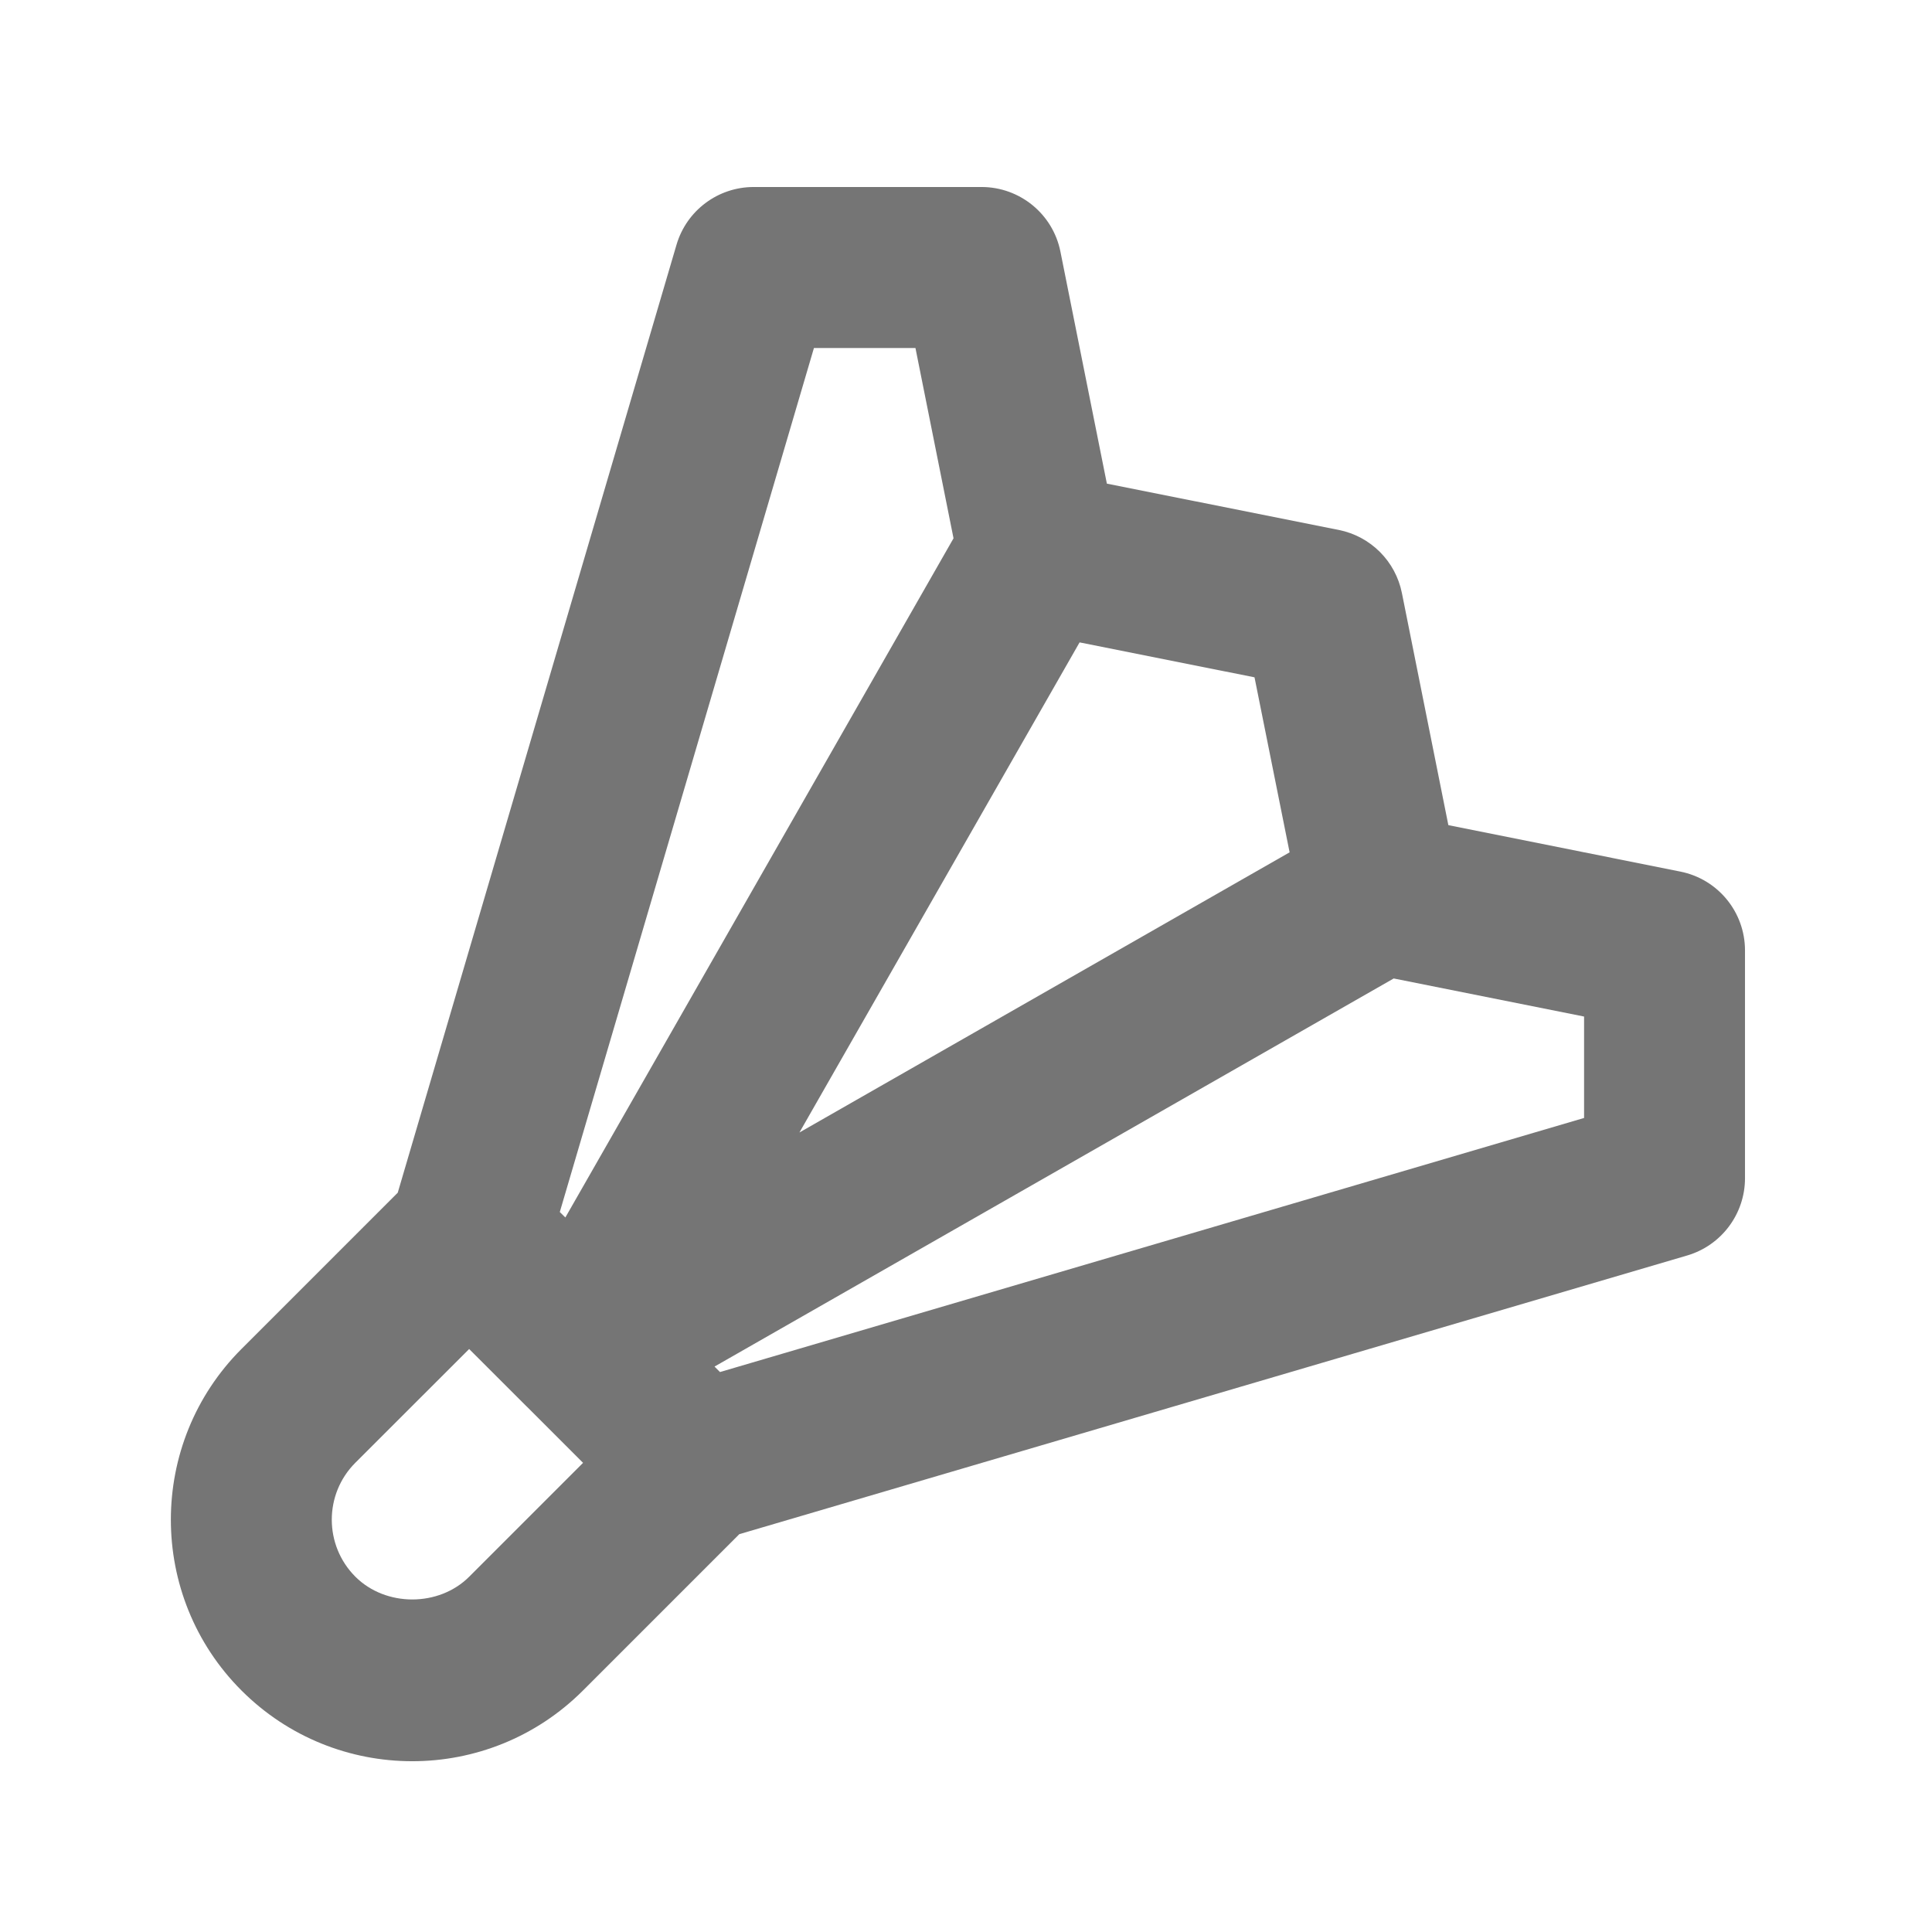<?xml version="1.0" encoding="iso-8859-1"?>
<!-- Generator: Adobe Illustrator 16.0.0, SVG Export Plug-In . SVG Version: 6.00 Build 0)  -->
<!DOCTYPE svg PUBLIC "-//W3C//DTD SVG 1.1//EN" "http://www.w3.org/Graphics/SVG/1.1/DTD/svg11.dtd">
<svg version="1.1" xmlns="http://www.w3.org/2000/svg" xmlns:xlink="http://www.w3.org/1999/xlink" x="0px" y="0px" width="24px"
	 height="24px" viewBox="0 0 24 24" style="enable-background:new 0 0 24 24;" xml:space="preserve">
<g id="Frame_-_24px">
	<rect x="0" style="fill:none;" width="24" height="24.002"/>
</g>
<g id="Line_Icons">
	<path style="fill:#757575;" d="M20.873,10.827l-2.881-0.577l-0.577-2.883c-0.079-0.396-0.389-0.705-0.785-0.784l-2.88-0.575
		l-0.577-2.882c-0.093-0.467-0.504-0.803-0.98-0.803H9.363c-0.444,0-0.834,0.292-0.959,0.717L4.941,14.816L3,16.757
		C1.83,17.927,1.83,19.83,3,21c1.171,1.171,3.07,1.172,4.242,0l1.942-1.942l11.775-3.462c0.425-0.125,0.718-0.516,0.718-0.96v-2.829
		C21.677,11.33,21.341,10.92,20.873,10.827z M16.02,10.588l-6.089,3.48l3.48-6.088l2.173,0.434L16.02,10.588z M10.111,4.323h1.261
		l0.473,2.364c-4.838,8.466-3.92,6.86-4.822,8.437l-0.069-0.068L10.111,4.323z M4.414,19.586c-0.39-0.391-0.39-1.025,0-1.415
		l1.414-1.413c1.535,1.535-0.094-0.096,1.415,1.414l-1.414,1.414C5.451,19.964,4.791,19.963,4.414,19.586z M19.677,13.888
		L8.944,17.044l-0.068-0.068l8.437-4.821l2.365,0.473V13.888z"/>
</g>
</svg>
